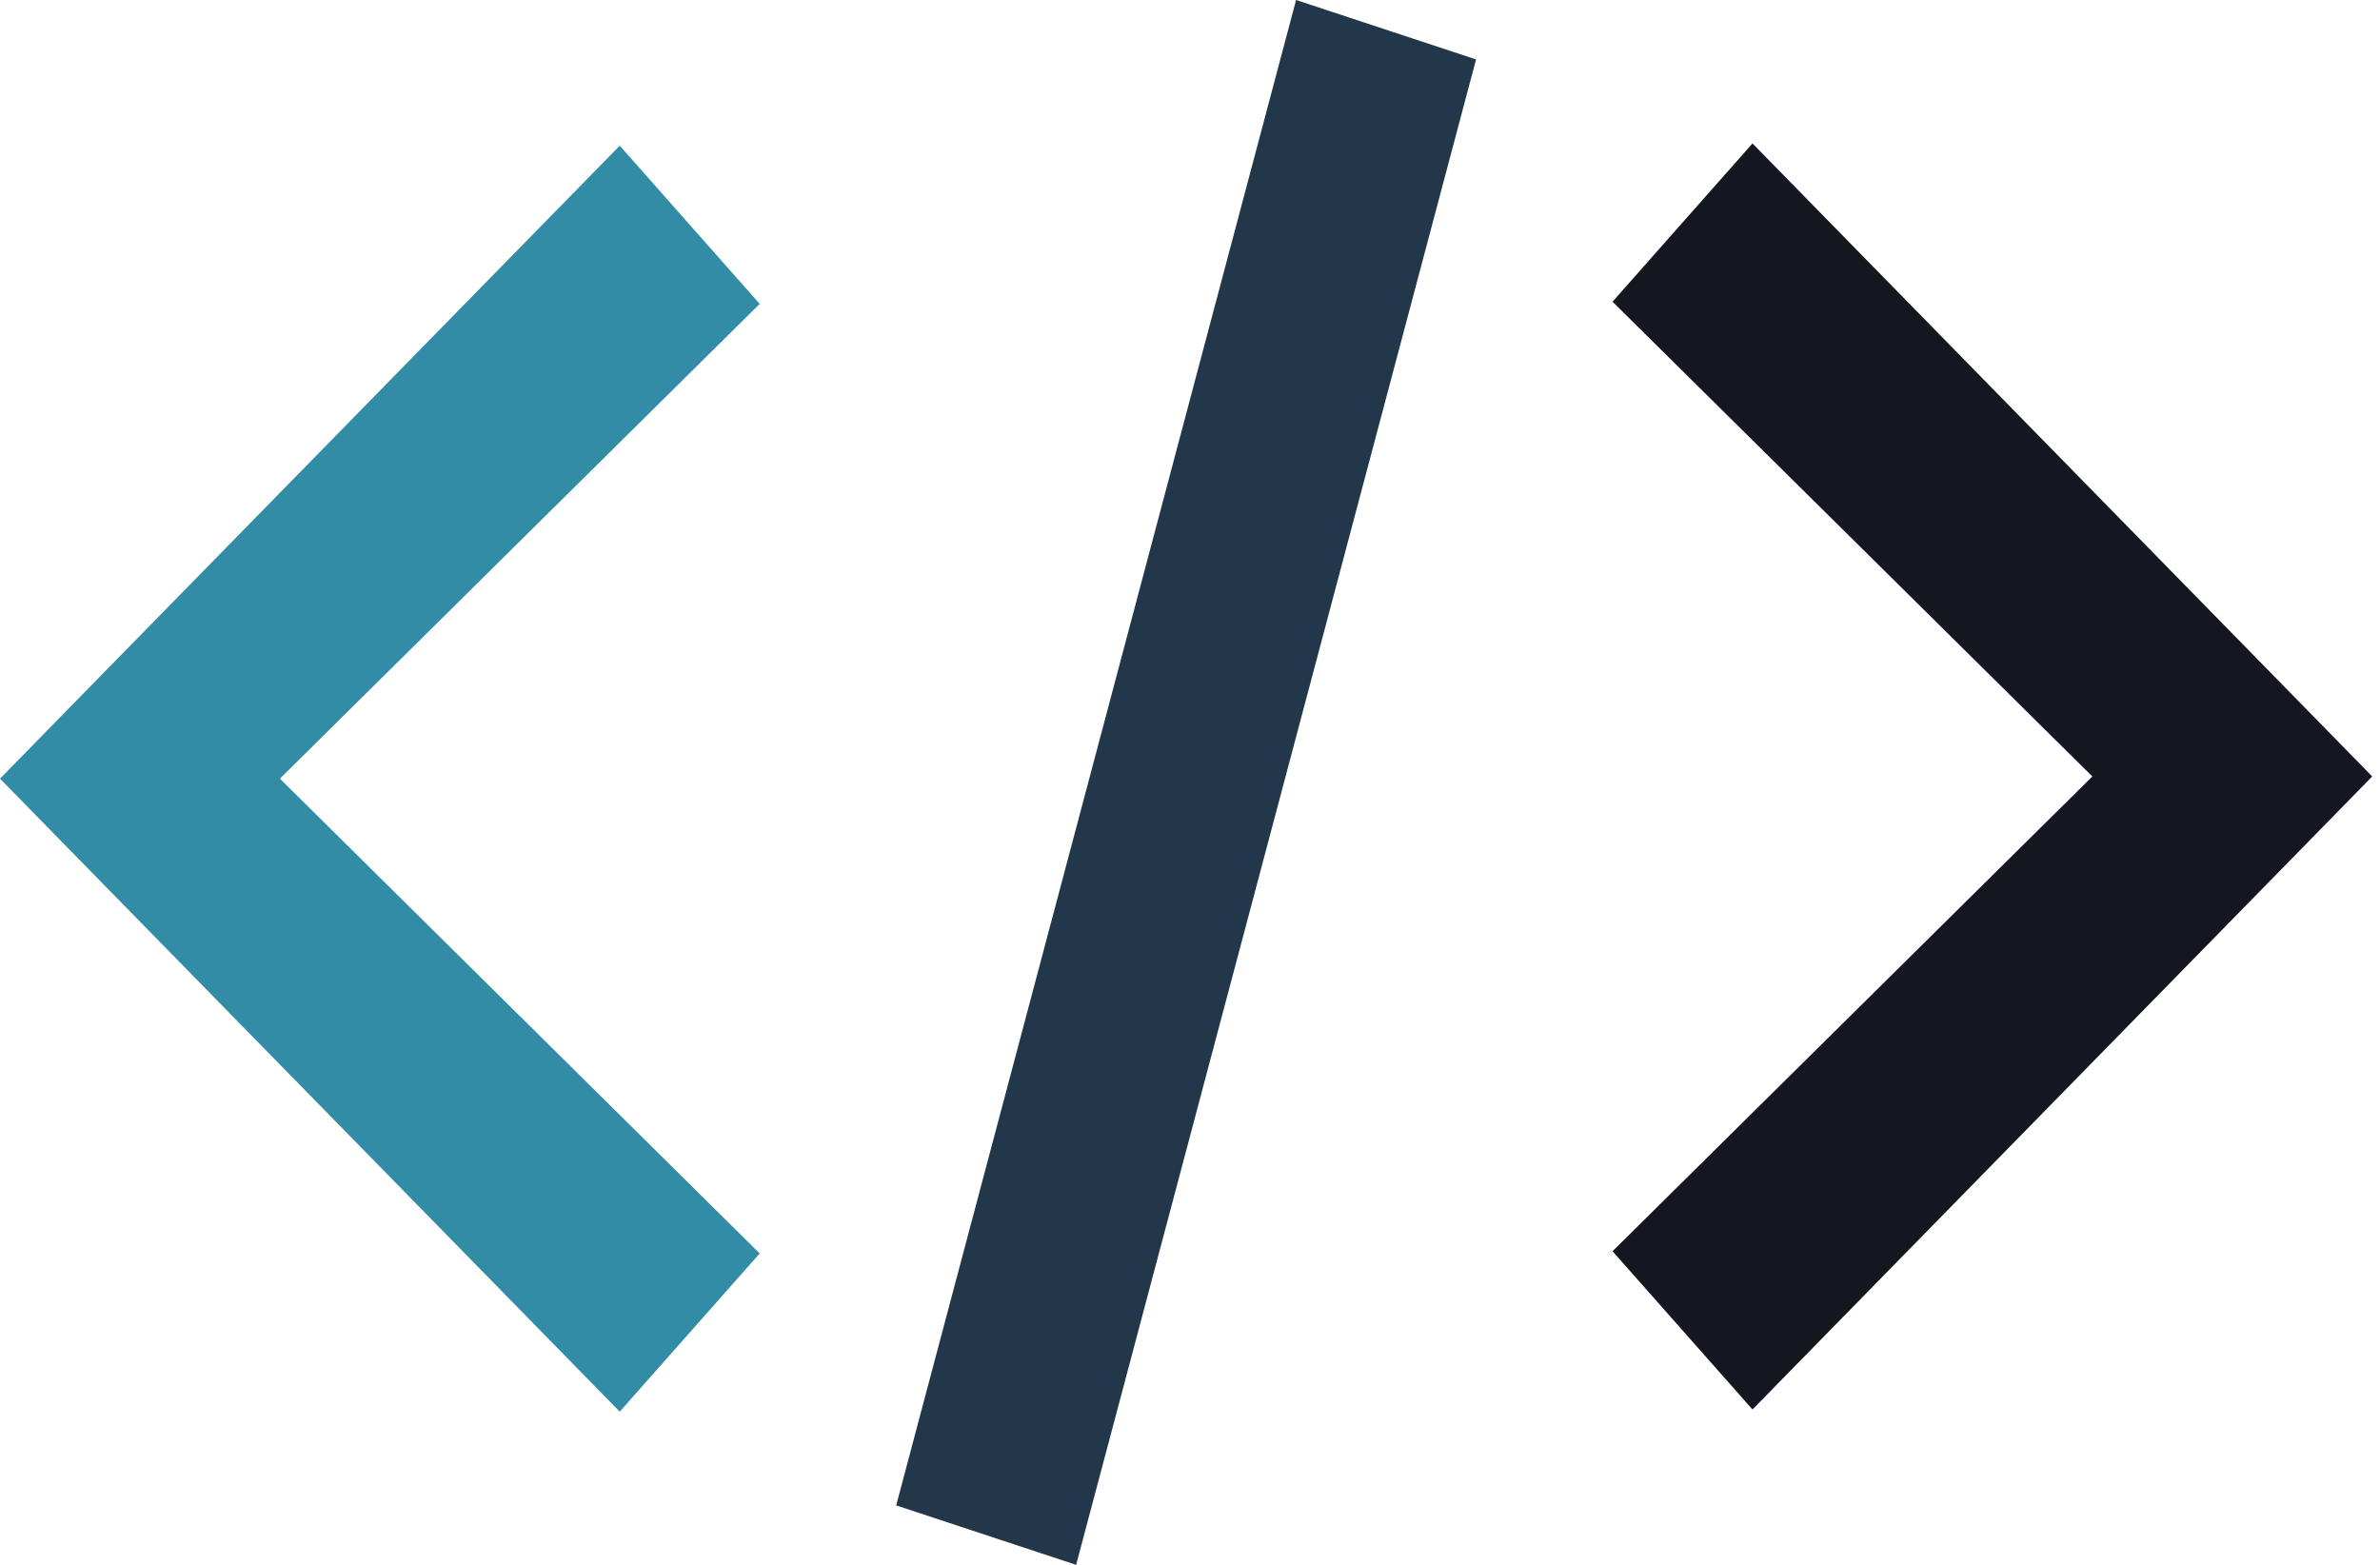 <?xml version="1.0" encoding="UTF-8" standalone="no"?>
<svg width="146px" height="96px" viewBox="0 0 146 96" version="1.1" xmlns="http://www.w3.org/2000/svg" xmlns:xlink="http://www.w3.org/1999/xlink">
    <!-- Generator: Sketch 3.8.3 (29802) - http://www.bohemiancoding.com/sketch -->
    <title>Symbol</title>
    <desc>Created with Sketch.</desc>
    <defs></defs>
    <g id="Page-1" stroke="none" stroke-width="1" fill="none" fill-rule="evenodd">
        <g id="Logo" transform="translate(0, -18)">
            <g id="Symbol" transform="translate(0, 18)">
                <polygon id="/" fill="#23374B" points="79.508 0 54.976 92.354 66.015 96 90.548 3.646"></polygon>
                <polygon id="&gt;" fill="#141620" transform="translate(122.222, 47.634) rotate(180) translate(-122.222, -47.634) " points="145.524 18.508 136.939 8.8 98.921 47.634 136.939 86.468 145.524 76.759 116.09 47.634"></polygon>
                <polygon id="&lt;" fill="#328CA5" points="46.603 18.644 38.018 8.936 5.70136162e-14 47.769 38.018 86.603 46.603 76.895 17.17 47.769"></polygon>
            </g>
        </g>
    </g>
</svg>